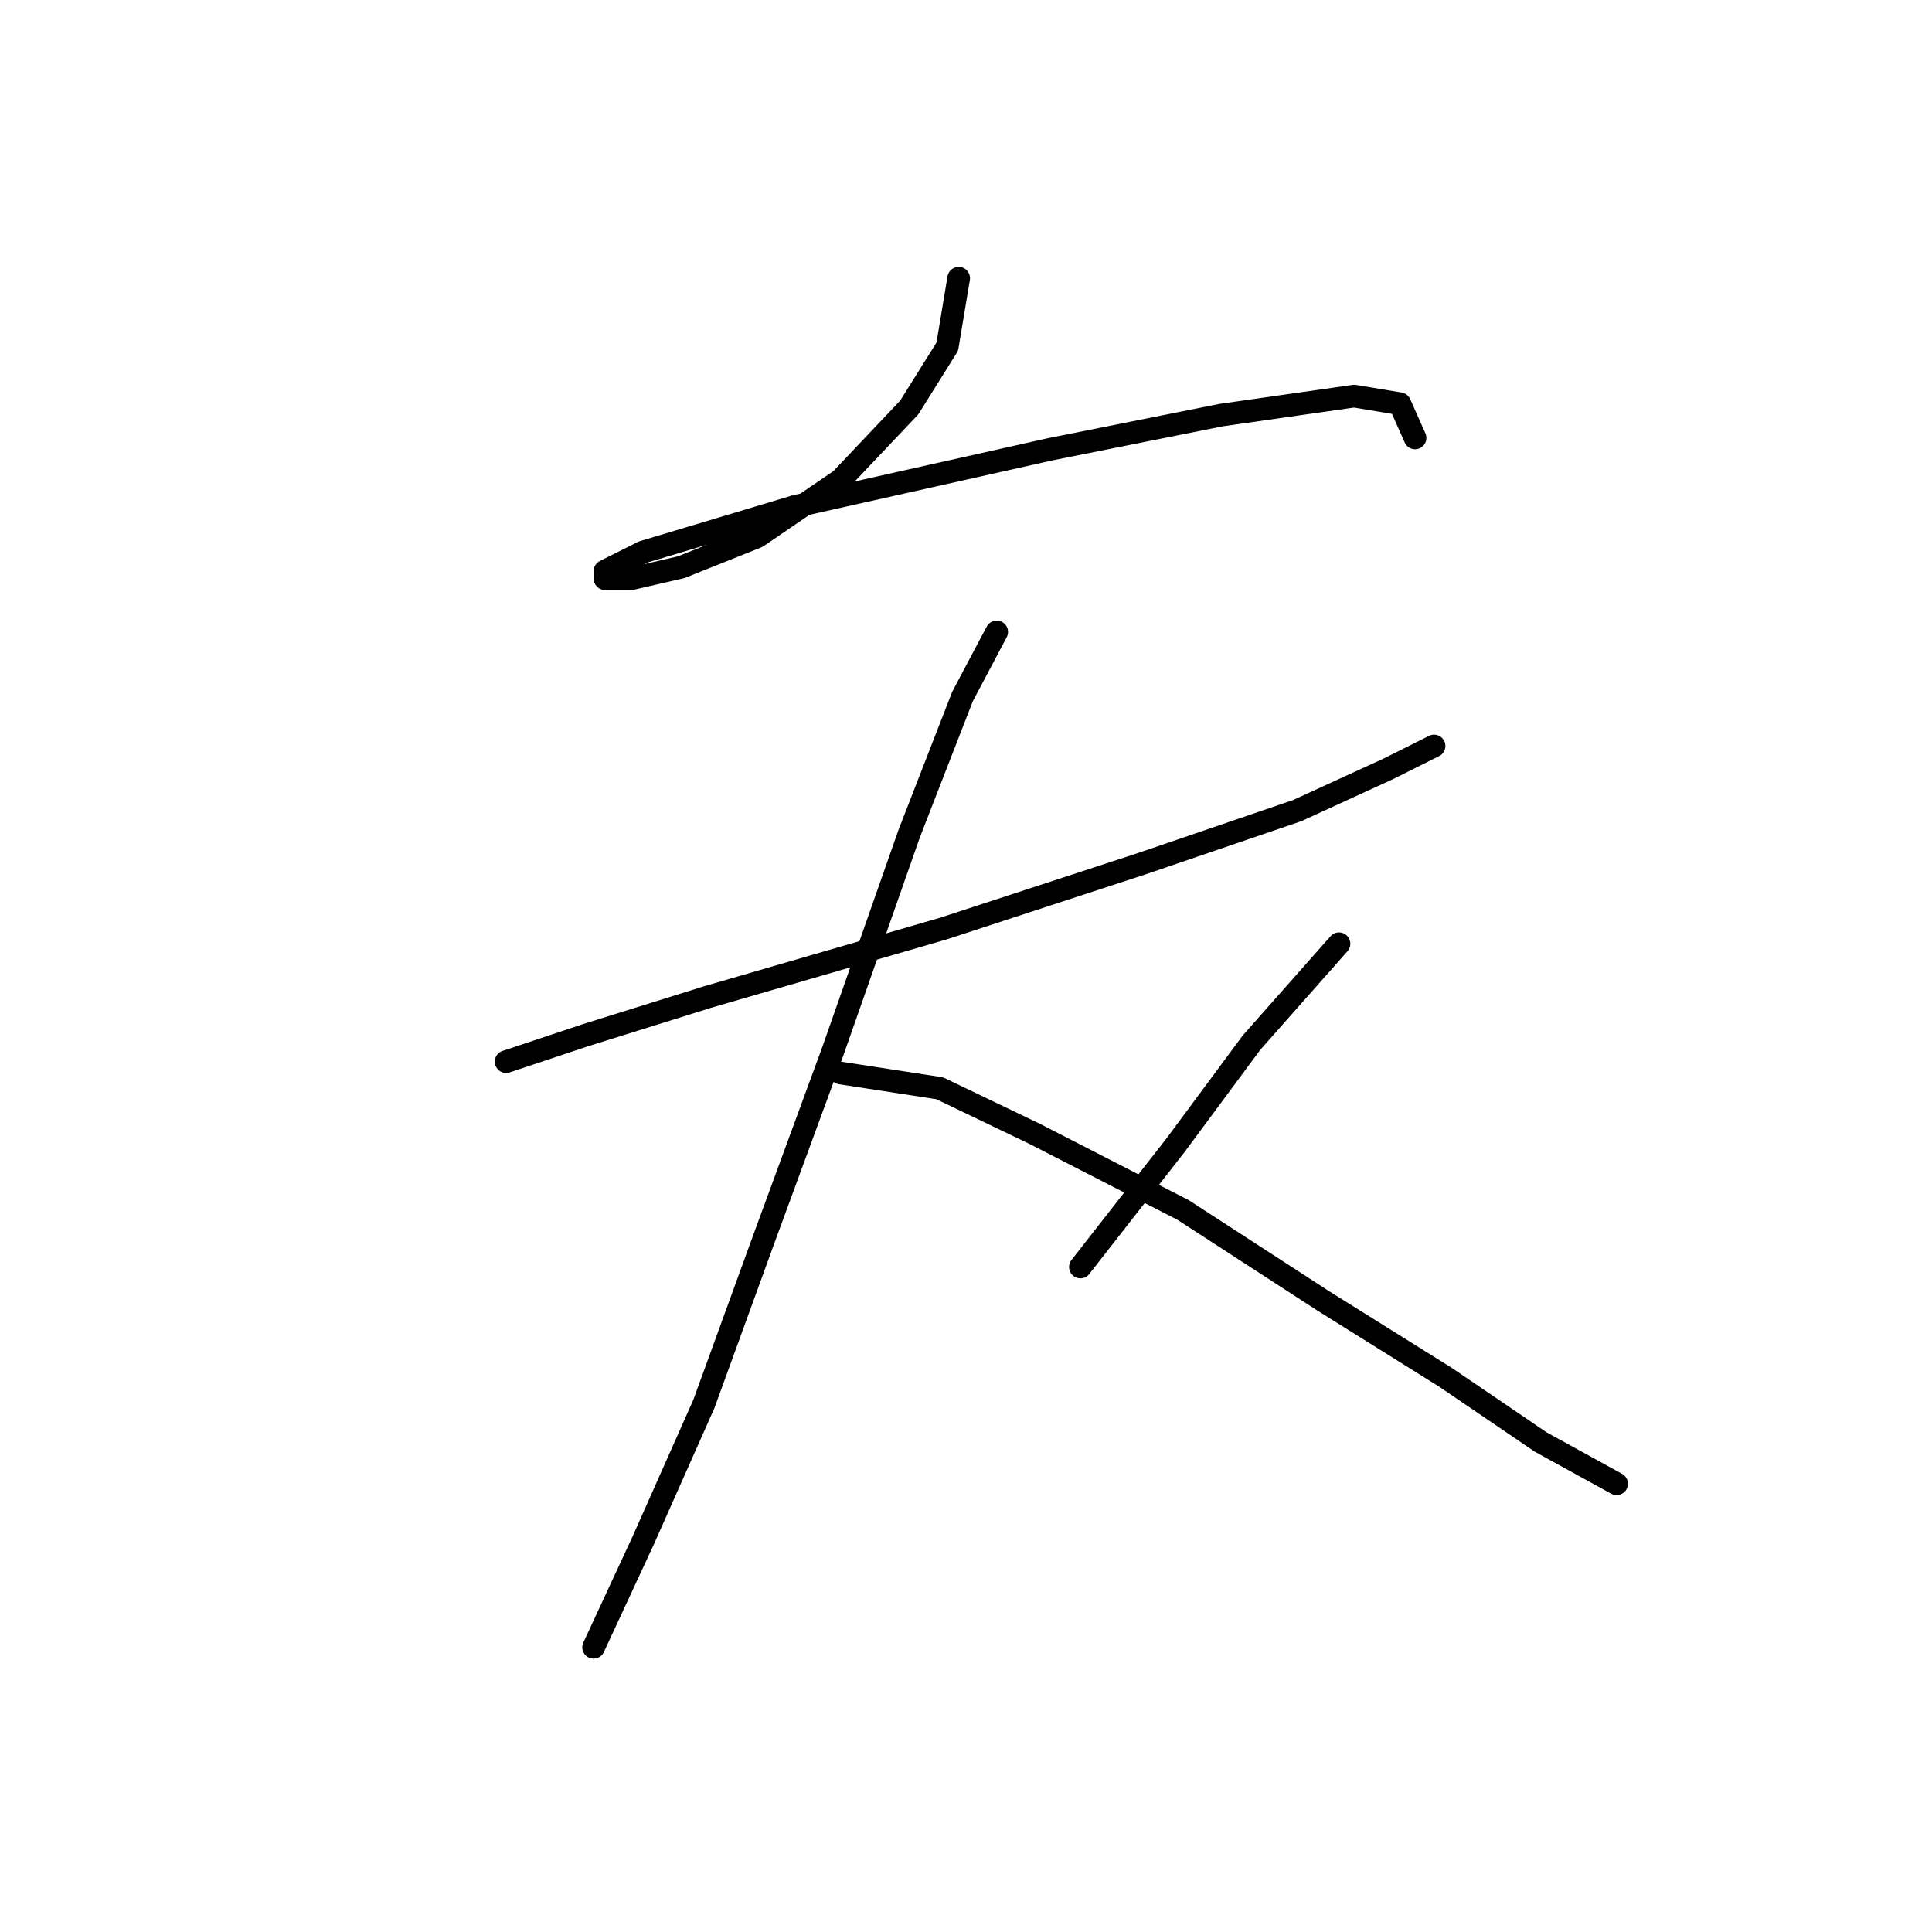 <?xml version="1.0" standalone="no"?>
    <svg width="256" height="256" xmlns="http://www.w3.org/2000/svg" version="1.1">
    <polyline stroke="black" stroke-width="3" stroke-linecap="round" fill="transparent" stroke-linejoin="round" points="127.031 36.864 125.519 45.934 120.48 53.997 111.409 63.572 100.323 71.131 90.245 75.162 83.694 76.674 80.166 76.674 80.166 75.666 85.205 73.146 105.362 67.099 139.125 59.54 161.802 55.005 179.439 52.485 185.487 53.493 187.502 58.029 187.502 58.029 " />
        <polyline stroke="black" stroke-width="3" stroke-linecap="round" fill="transparent" stroke-linejoin="round" points="67.064 140.672 77.646 137.145 93.772 132.106 125.015 123.035 151.22 114.468 171.881 107.413 183.975 101.87 190.022 98.847 190.022 98.847 " />
        <polyline stroke="black" stroke-width="3" stroke-linecap="round" fill="transparent" stroke-linejoin="round" points="132.07 83.729 127.535 92.296 120.48 110.437 110.402 139.161 101.331 163.853 93.268 186.026 85.205 204.167 78.654 218.277 78.654 218.277 " />
        <polyline stroke="black" stroke-width="3" stroke-linecap="round" fill="transparent" stroke-linejoin="round" points="111.409 142.184 124.512 144.2 137.11 150.247 156.763 160.326 175.408 172.42 191.534 182.498 204.132 191.065 214.21 196.608 214.21 196.608 " />
        <polyline stroke="black" stroke-width="3" stroke-linecap="round" fill="transparent" stroke-linejoin="round" points="177.424 125.051 165.833 138.153 155.755 151.759 143.157 167.884 143.157 167.884 " />
        </svg>